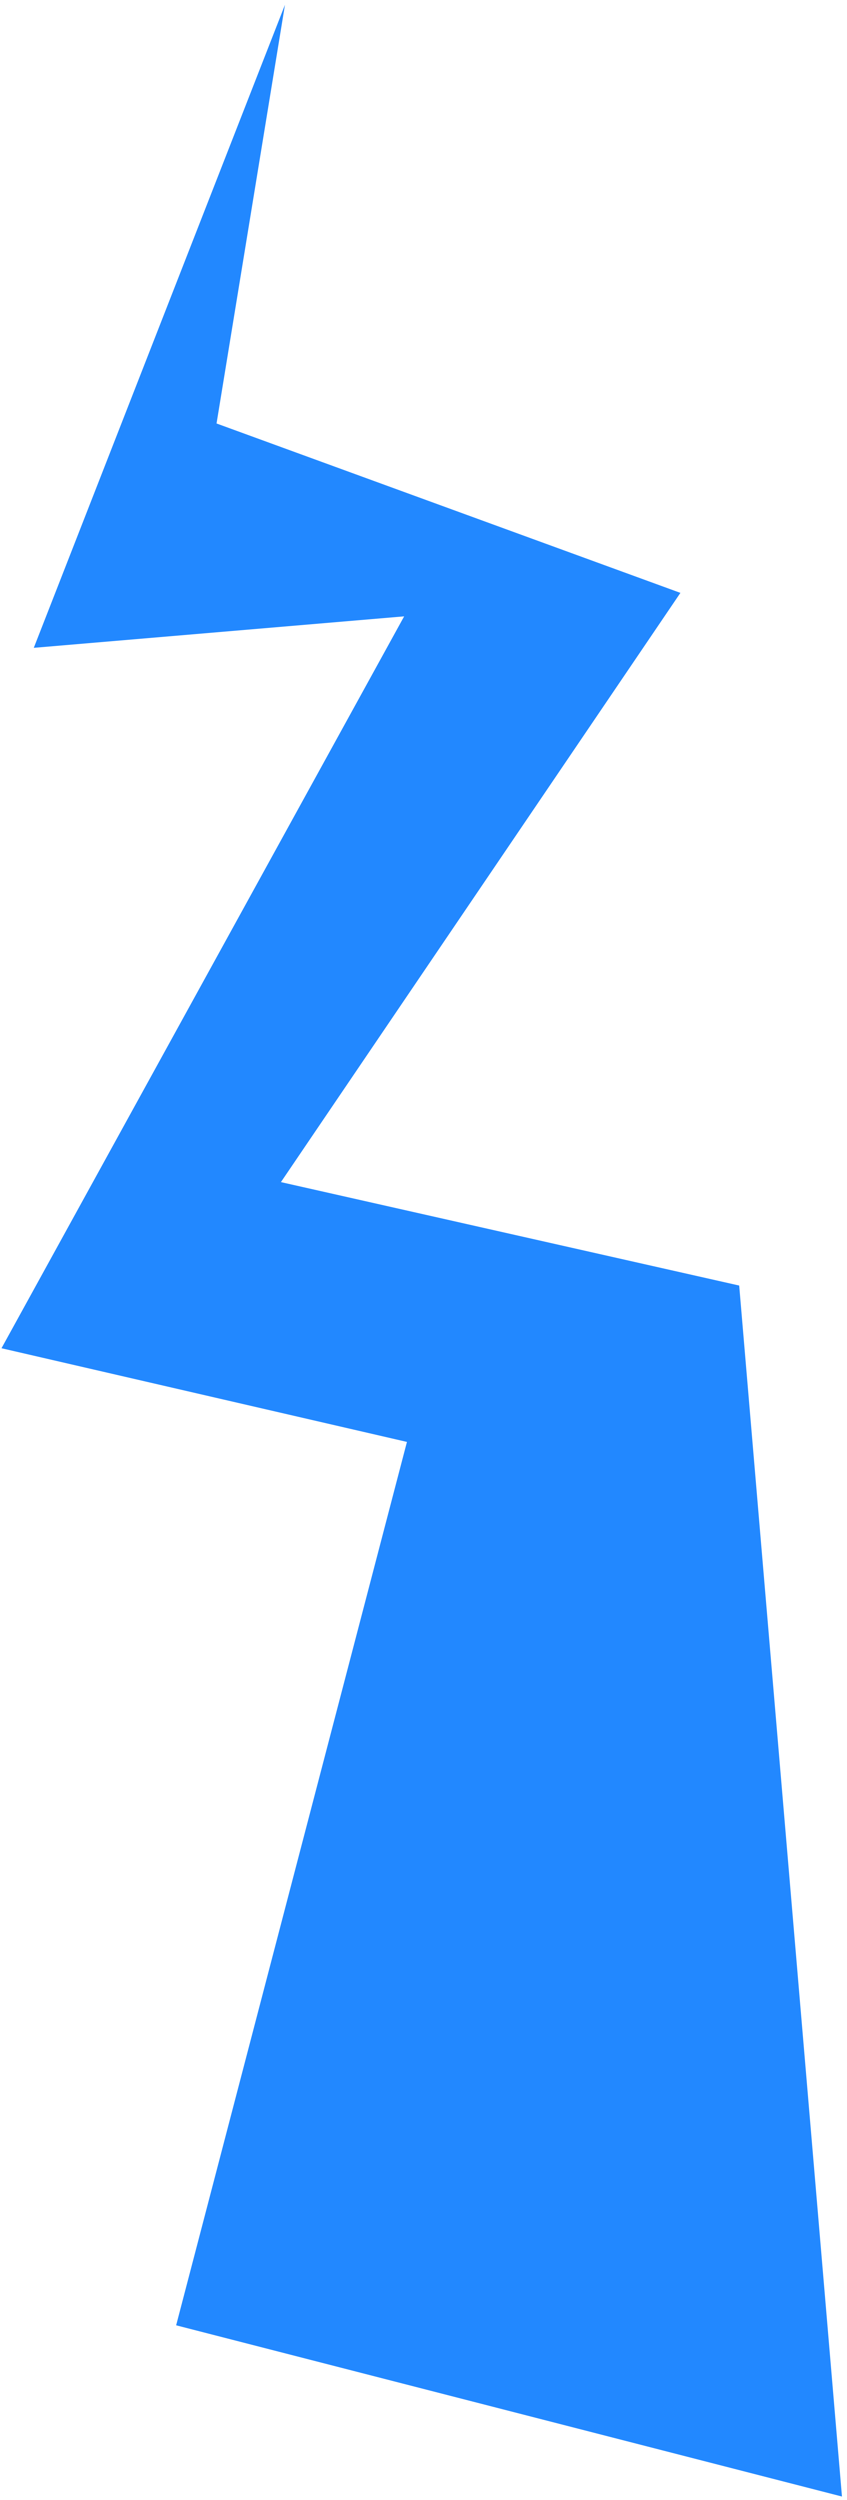 <svg width="139" height="410" viewBox="0 0 139 410" fill="none" xmlns="http://www.w3.org/2000/svg">
<path d="M5.543 106.243L46.767 0.781L35.537 69.45L111.661 97.231L46.103 193.864L121.308 210.827L138.174 409.426L28.906 381.345L66.783 236.472L0.244 221.108L66.324 101.081L5.543 106.243Z" fill="#2288FF"/>
</svg>
